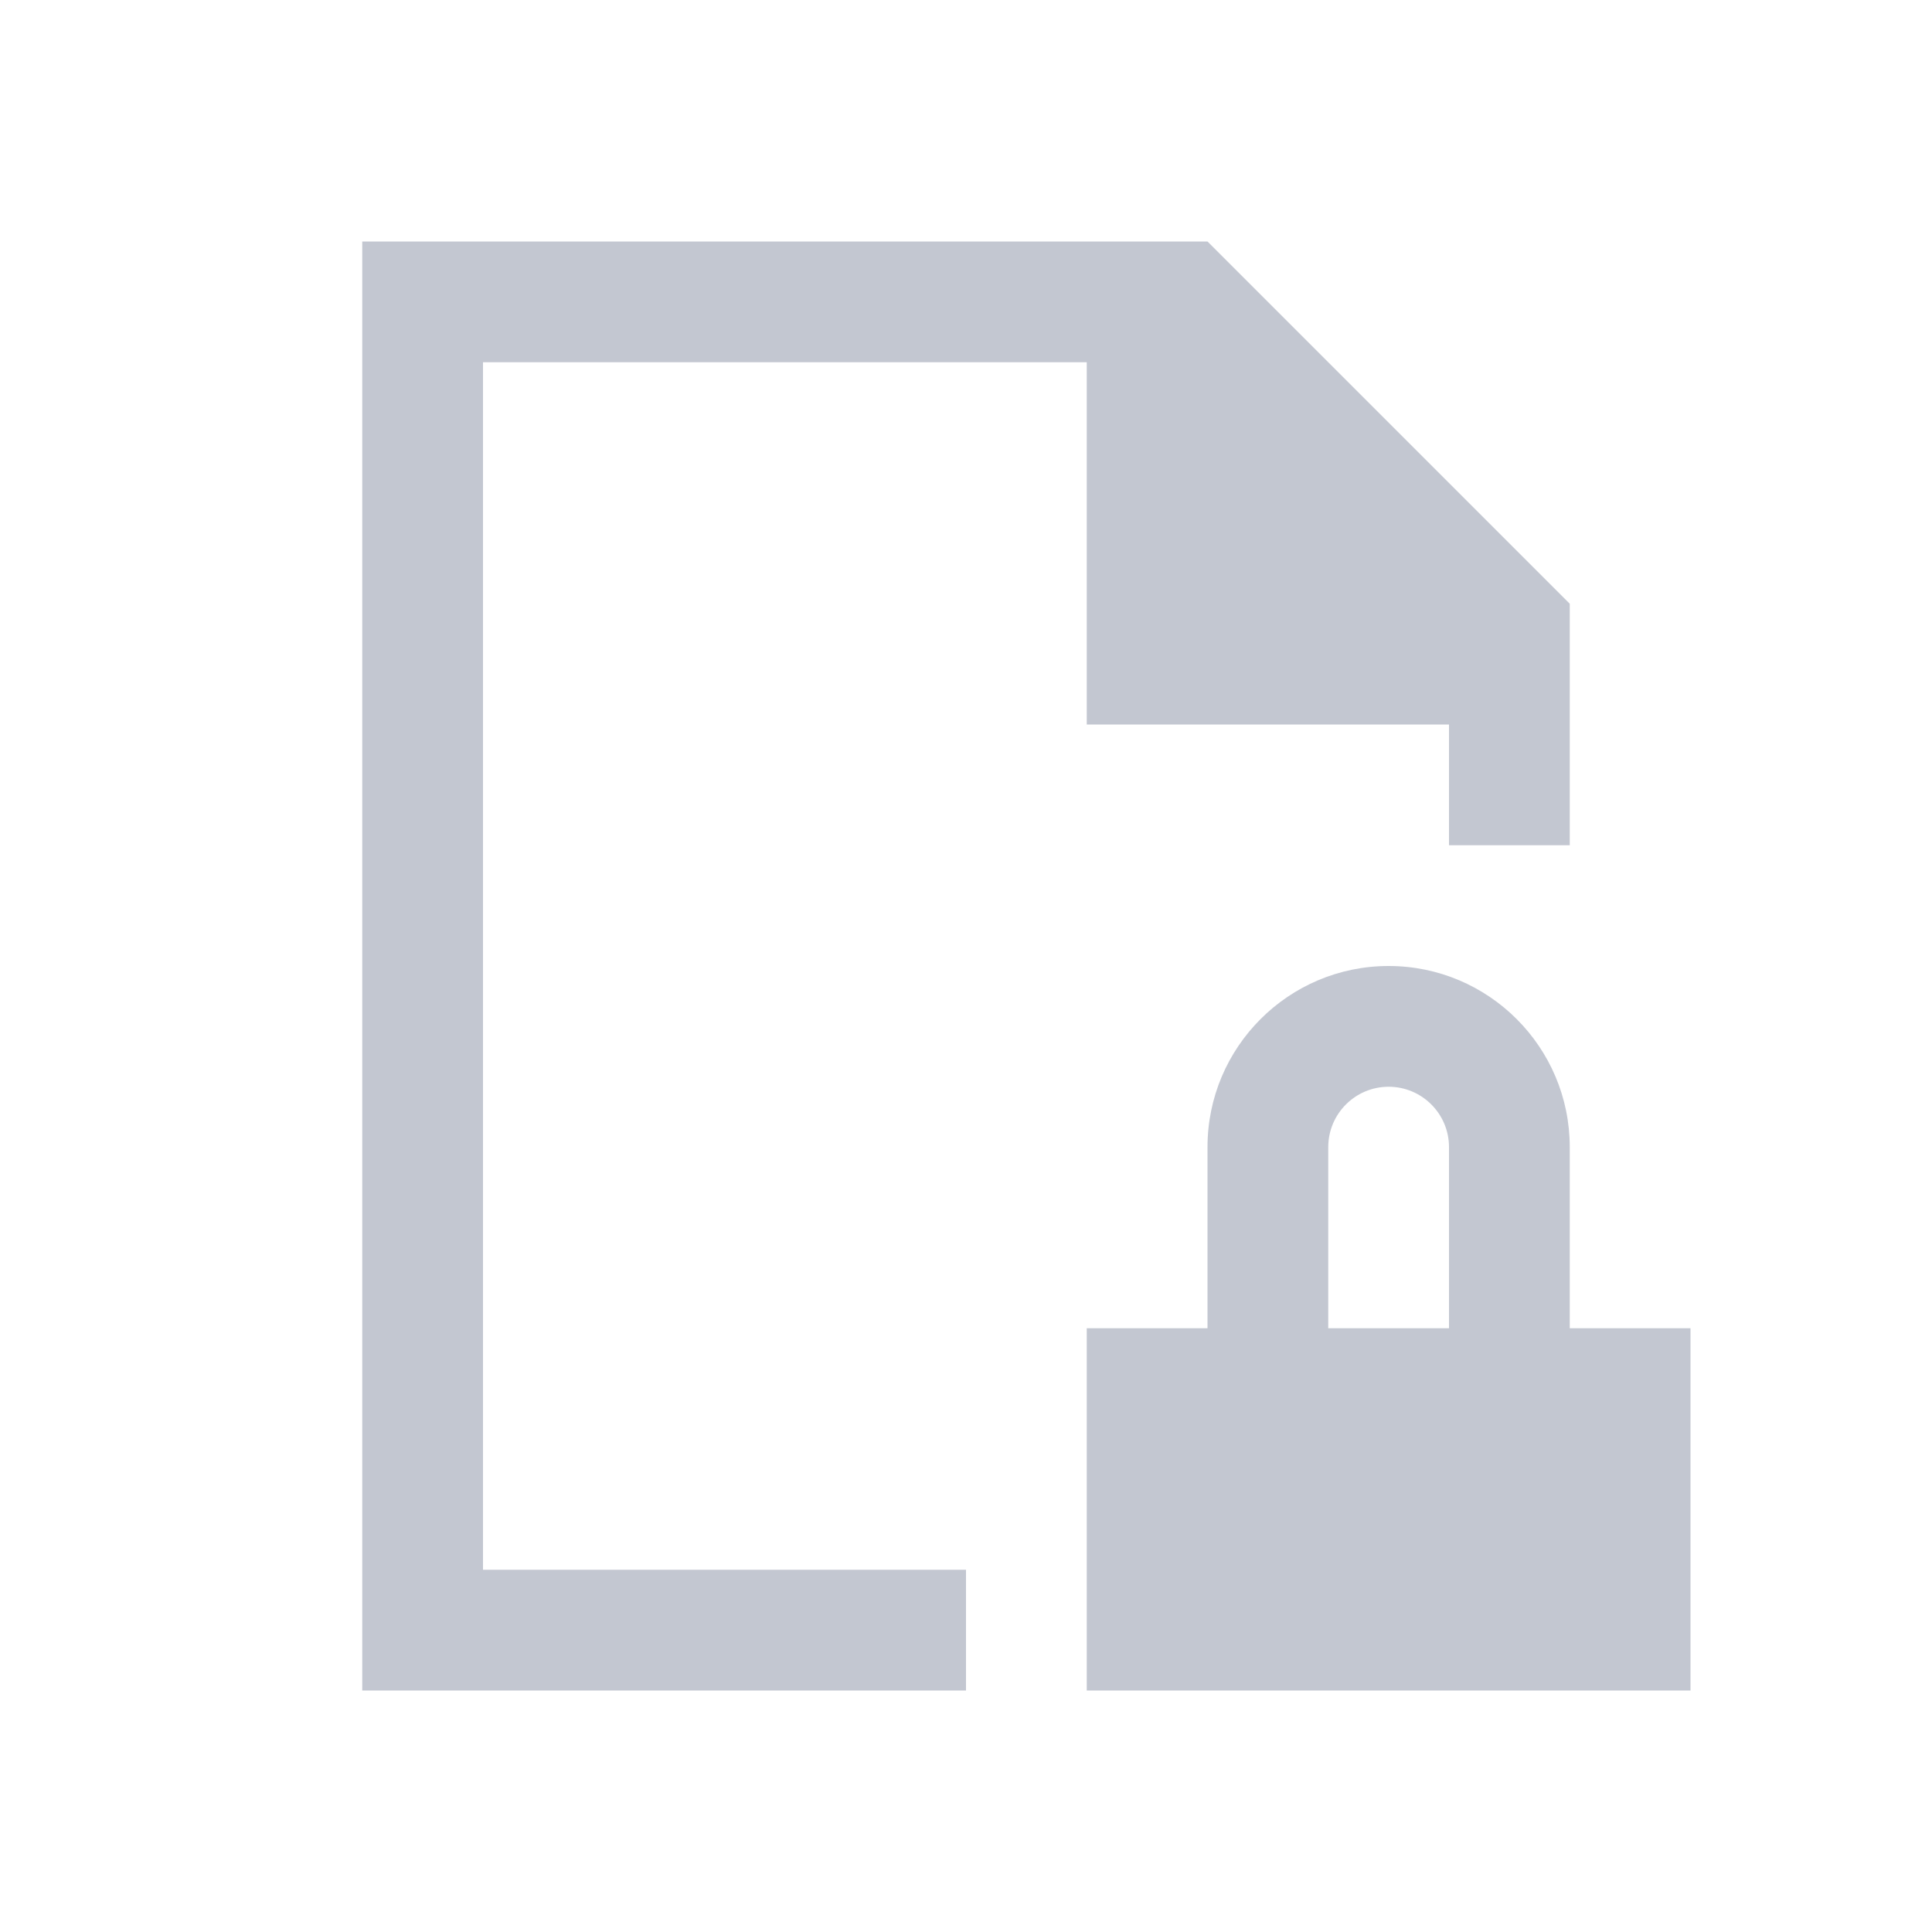 <!DOCTYPE svg>
<svg viewBox="0 0 16 16" version="1.1" xmlns="http://www.w3.org/2000/svg">
    <defs>
        <style type="text/css" id="current-color-scheme">
            .ColorScheme-Text {
                color:#232629;
            }
        </style>
    </defs>
    <path class="ColorScheme-Text" style="fill:#c3c7d1; fill-opacity:1; stroke:none" d="M 3 2 L 3 14 L 8 14 L 8 13 L 4 13 L 4 3 L 9 3 L 9 6 L 12 6 L 12 7 L 13 7 L 13 5 L 10 2 L 3 2 Z M 11.5 8 C 10.672 8 10 8.672 10 9.5 L 10 11 L 9 11 L 9 14 L 14 14 L 14 11 L 13 11 L 13 9.5 C 13 8.672 12.328 8 11.5 8 Z M 11.5 9 C 11.776 9 12 9.224 12 9.5 L 12 11 L 11 11 L 11 9.5 C 11 9.224 11.224 9 11.5 9 Z"/>
</svg>

